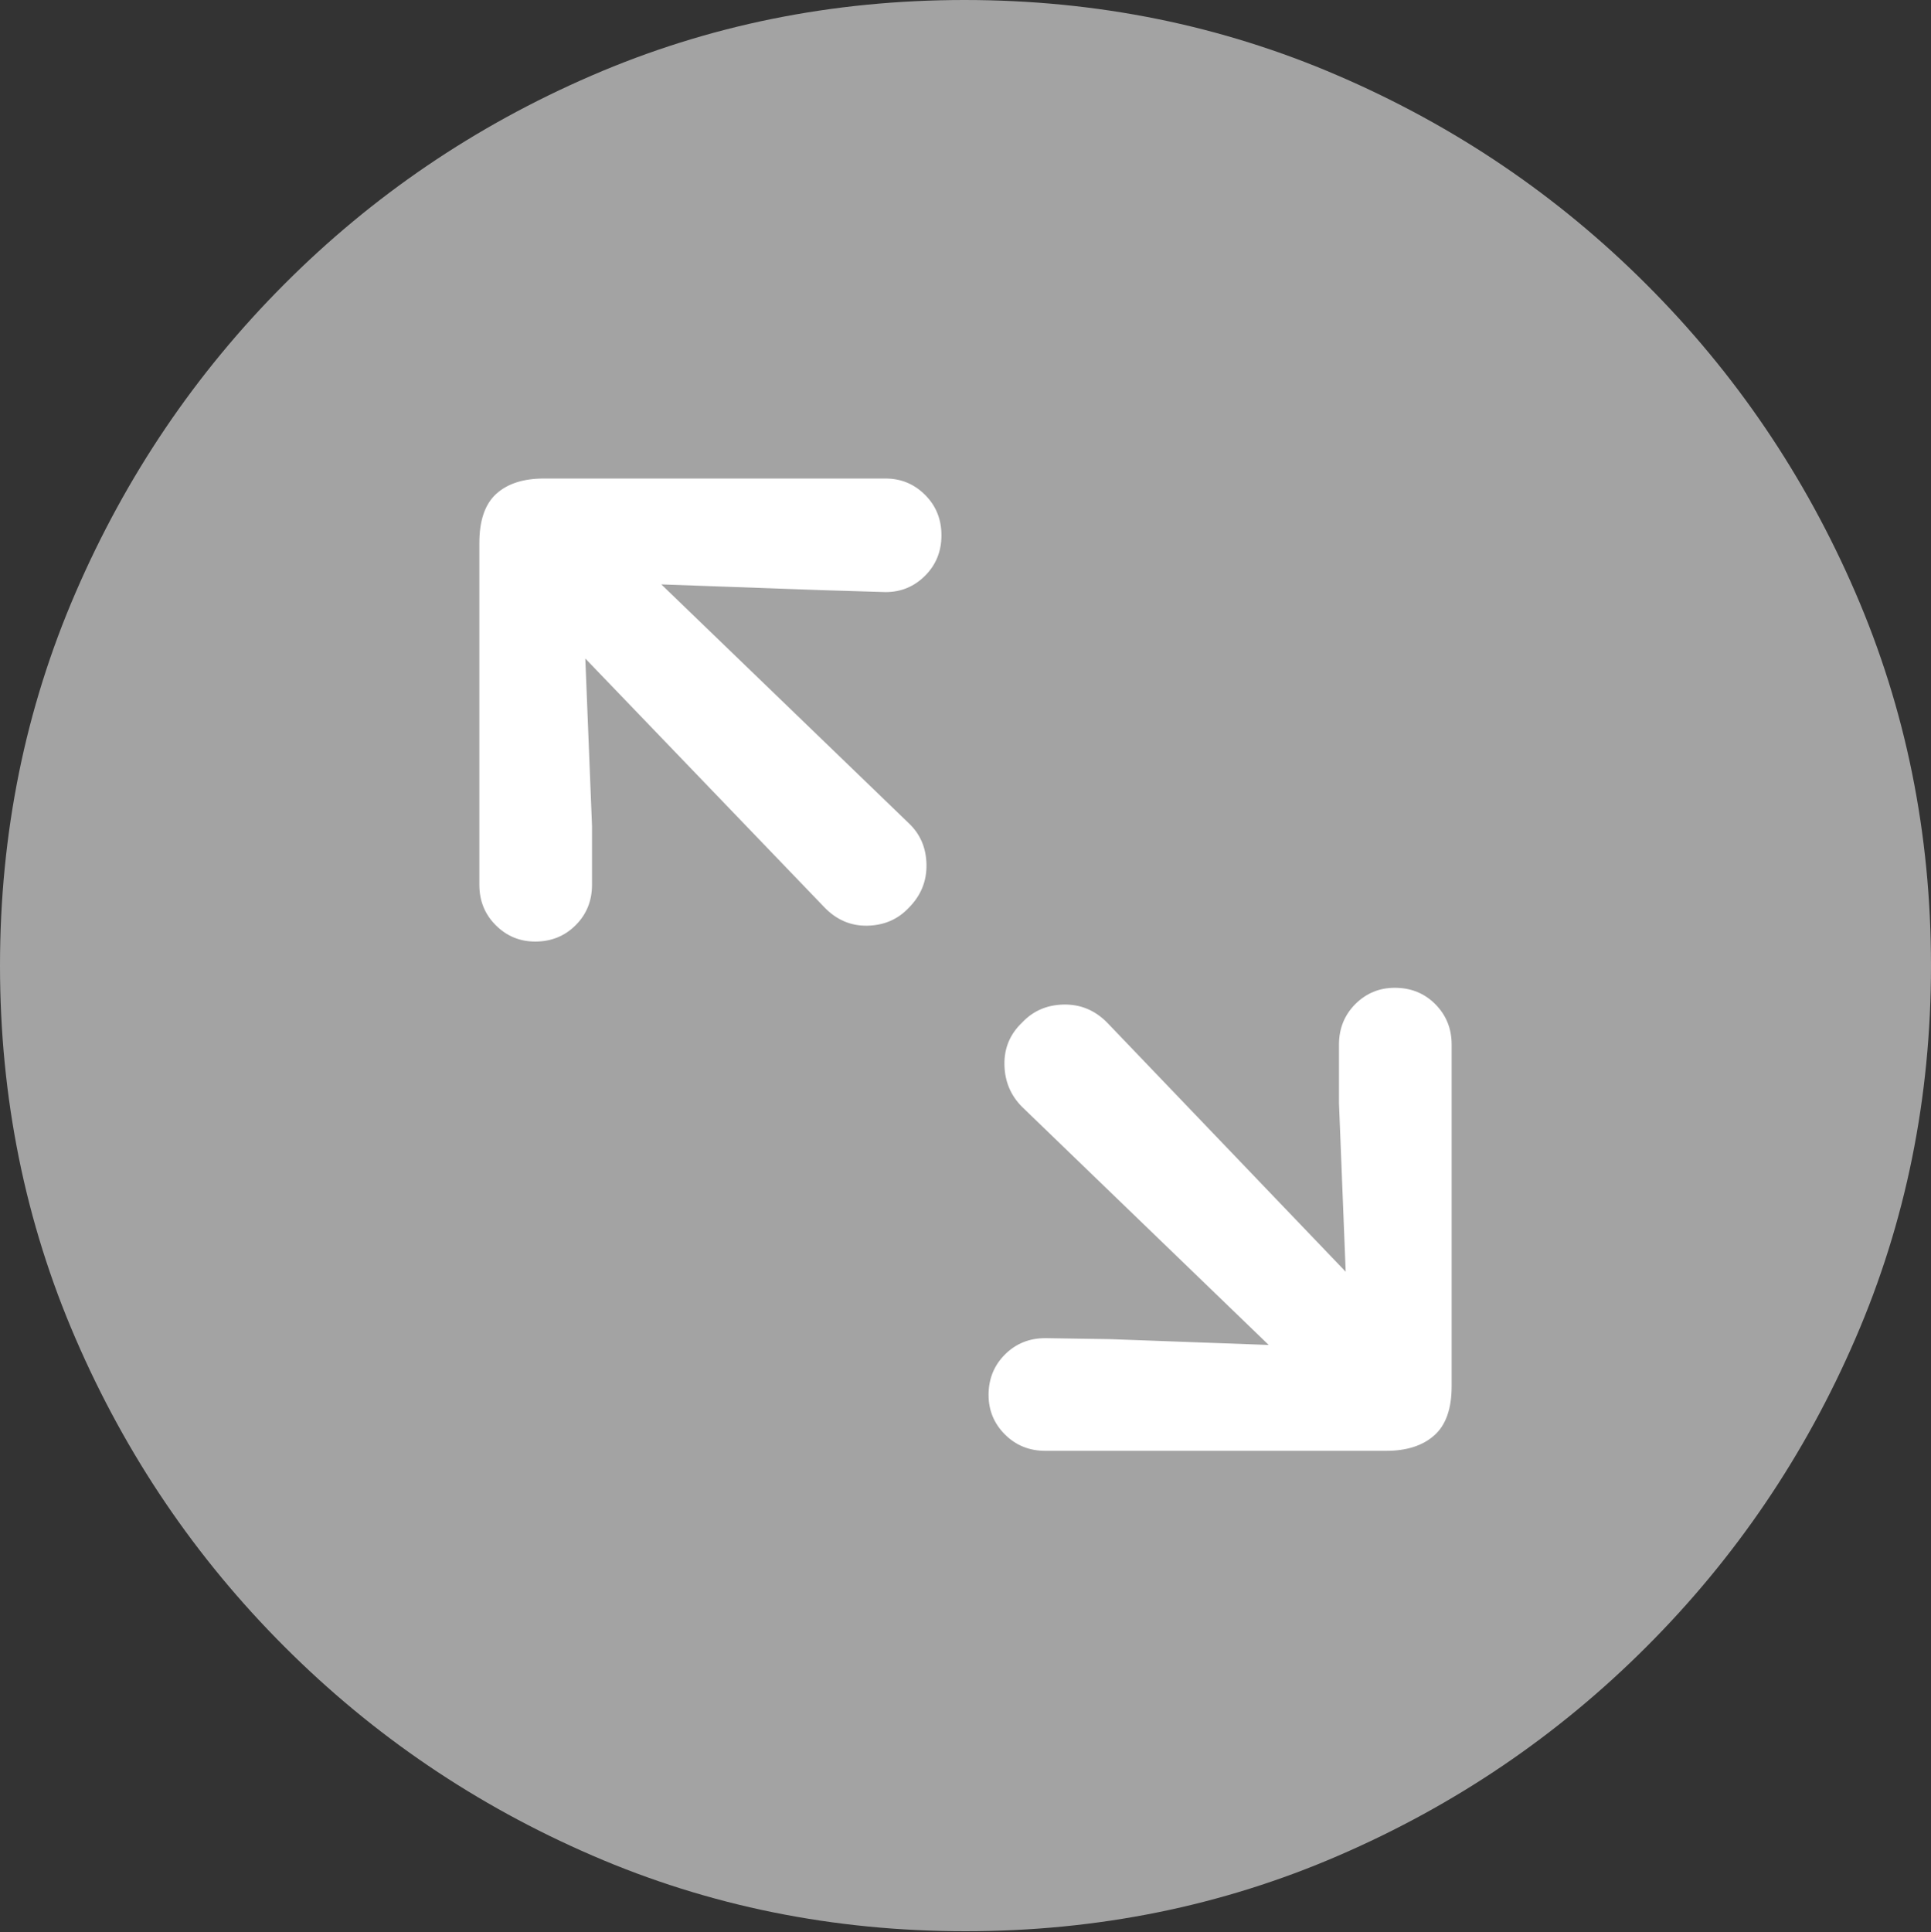 <svg width="19.59" height="19.6">
       <rect width="100%" height="100%" fill="#333333" stroke="none"/>
       <g>
              <rect height="19.6" opacity="0" width="19.59" x="0" y="0" />
              <path d="M9.795 19.59Q11.807 19.59 13.579 18.823Q15.352 18.057 16.704 16.704Q18.057 15.352 18.823 13.579Q19.59 11.807 19.59 9.795Q19.59 7.783 18.823 6.011Q18.057 4.238 16.704 2.886Q15.352 1.533 13.574 0.767Q11.797 0 9.785 0Q7.773 0 6.001 0.767Q4.229 1.533 2.881 2.886Q1.533 4.238 0.767 6.011Q0 7.783 0 9.795Q0 11.807 0.767 13.579Q1.533 15.352 2.886 16.704Q4.238 18.057 6.011 18.823Q7.783 19.59 9.795 19.59Z"
                     fill="rgba(255,255,255,0.55)" />
              <path d="M5.43 9.551Q5.195 9.551 5.029 9.385Q4.863 9.219 4.863 8.975L4.863 5.508Q4.863 5.166 5.034 5.01Q5.205 4.854 5.518 4.854L8.984 4.854Q9.219 4.854 9.385 5.02Q9.551 5.186 9.551 5.43Q9.551 5.674 9.385 5.84Q9.219 6.006 8.984 6.006L8.33 5.986L6.709 5.928L9.219 8.35Q9.395 8.516 9.399 8.77Q9.404 9.023 9.219 9.209Q9.053 9.385 8.799 9.39Q8.545 9.395 8.359 9.199L5.938 6.68L6.006 8.379L6.006 8.975Q6.006 9.219 5.84 9.385Q5.674 9.551 5.43 9.551ZM10.605 14.717Q10.361 14.717 10.195 14.551Q10.029 14.385 10.029 14.15Q10.029 13.906 10.195 13.74Q10.361 13.574 10.605 13.574L11.26 13.584L12.871 13.643L10.371 11.23Q10.195 11.055 10.19 10.801Q10.185 10.547 10.371 10.371Q10.537 10.195 10.791 10.19Q11.045 10.185 11.23 10.371L13.652 12.9L13.584 11.191L13.584 10.596Q13.584 10.352 13.75 10.185Q13.916 10.02 14.15 10.02Q14.395 10.02 14.56 10.185Q14.727 10.352 14.727 10.596L14.727 14.062Q14.727 14.404 14.551 14.56Q14.375 14.717 14.062 14.717Z"
                     fill="#ffffff" />
       </g>
</svg>